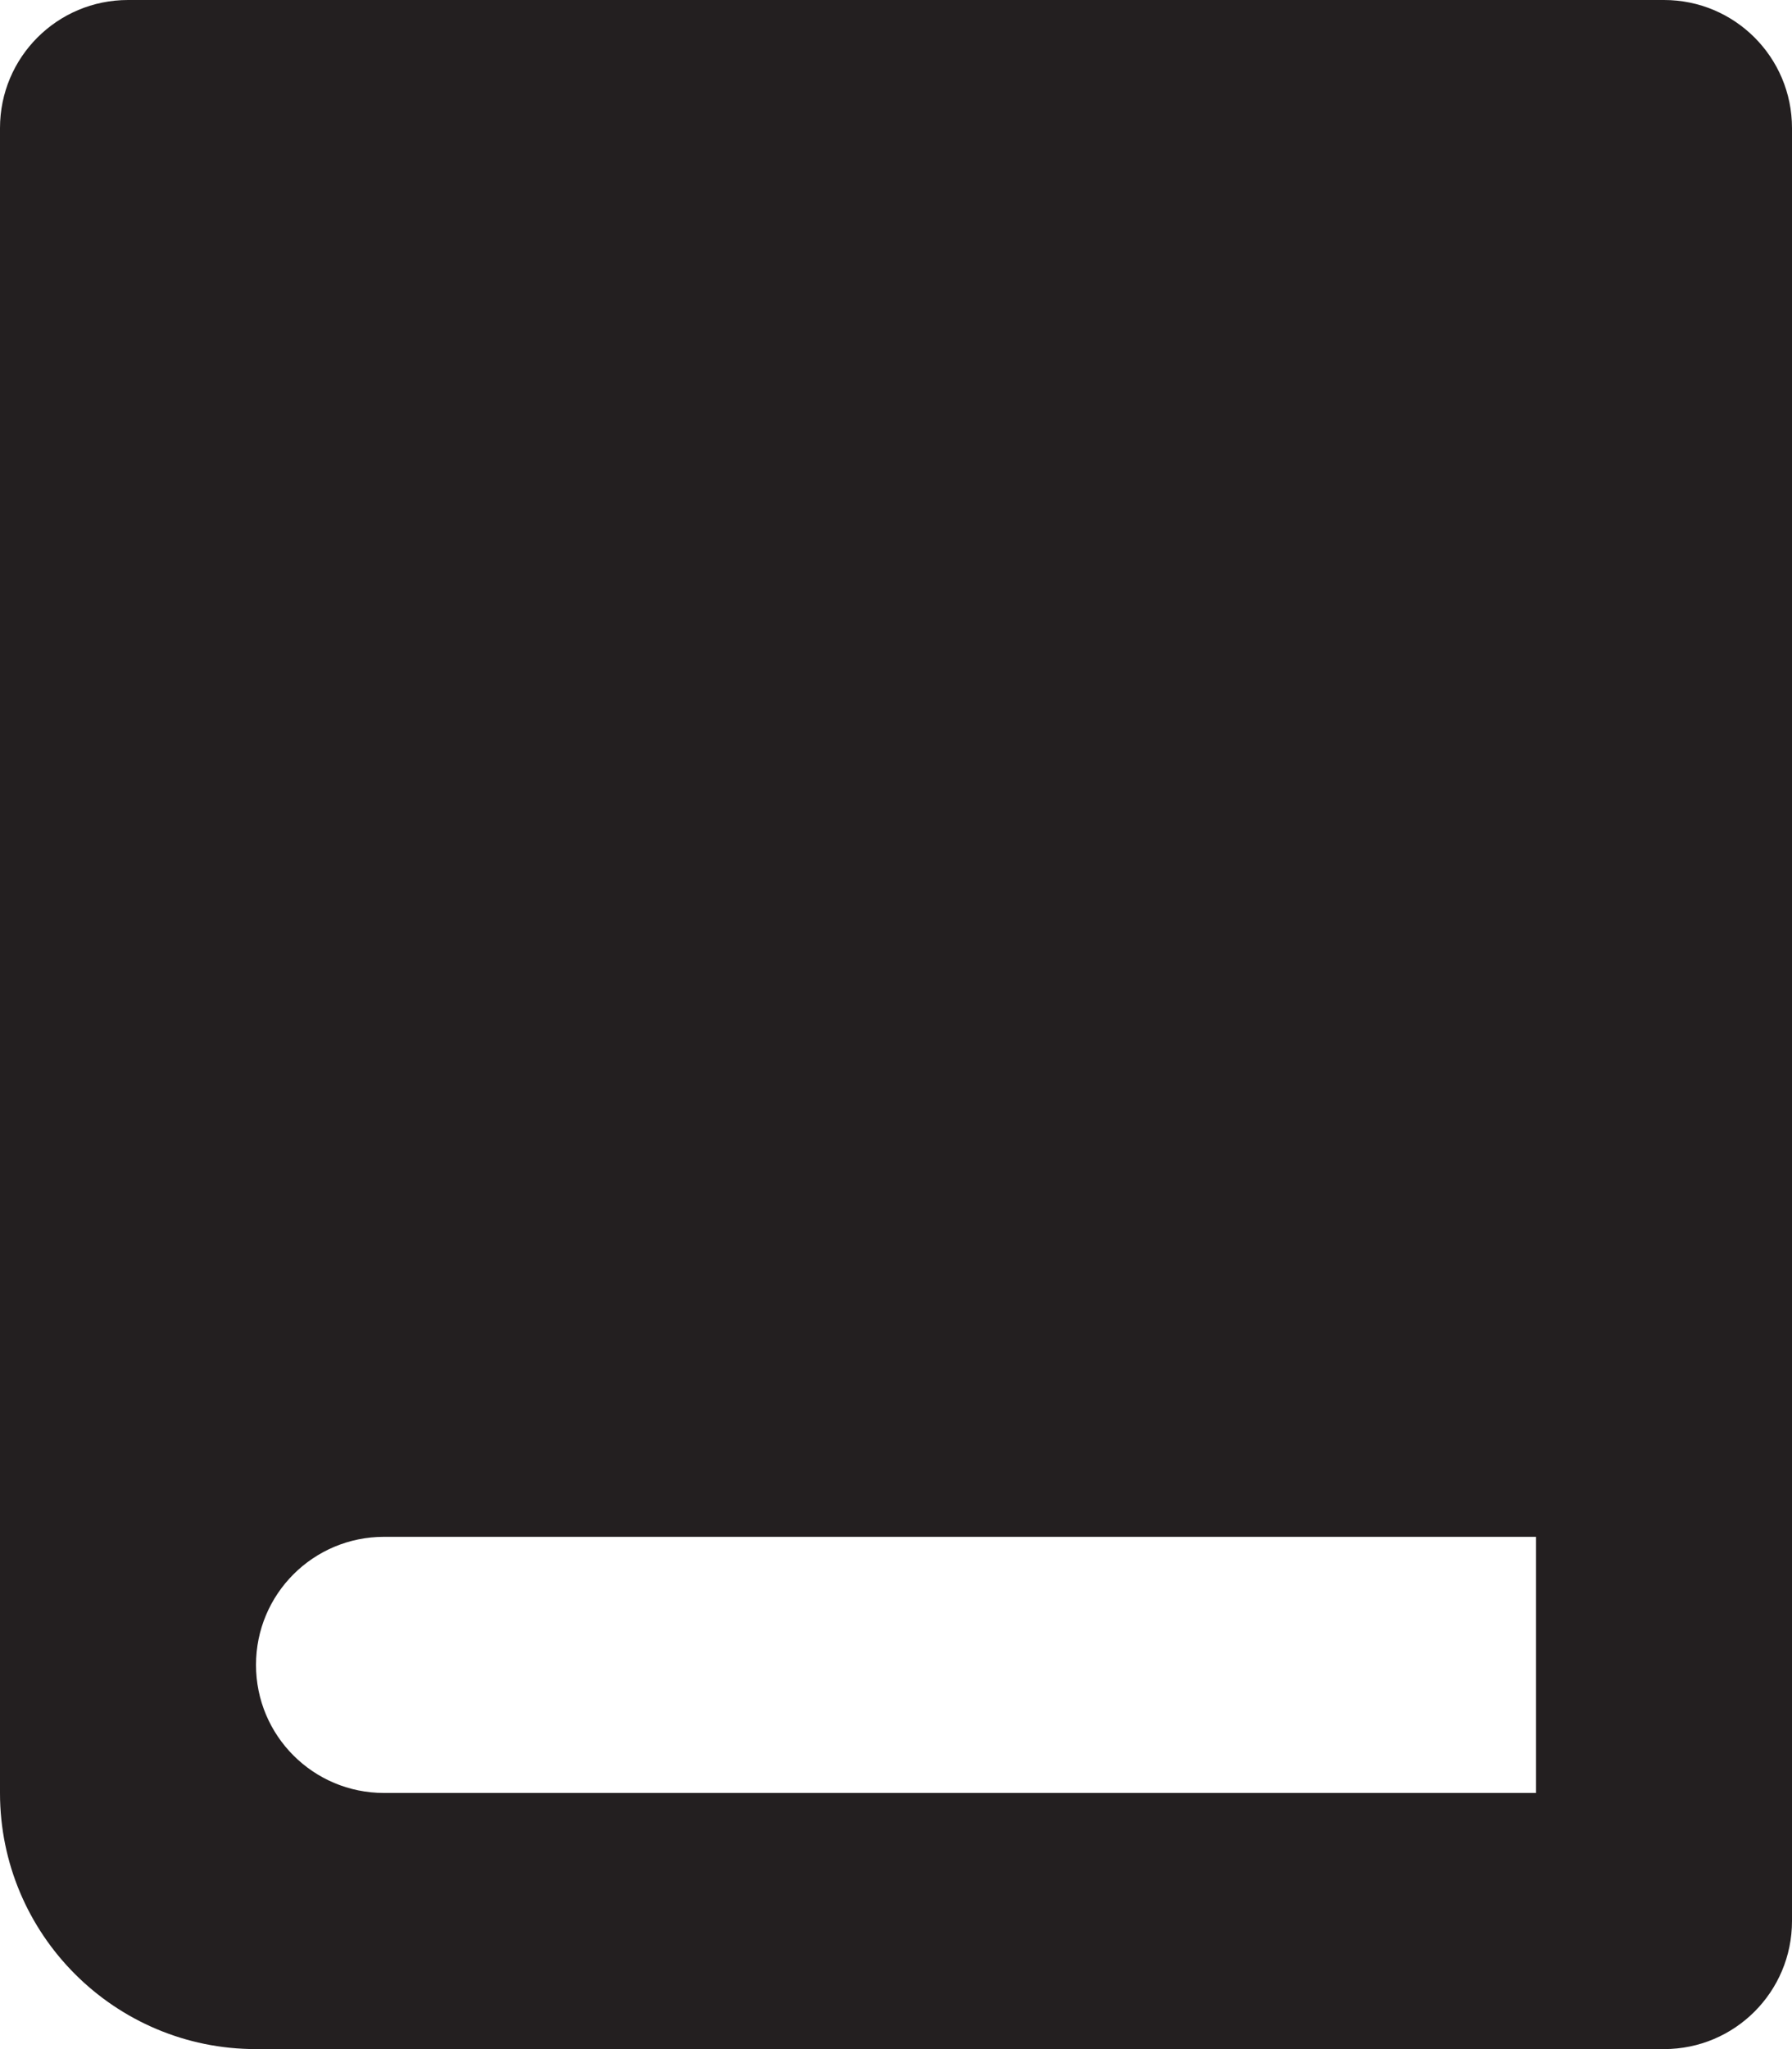 <?xml version="1.0" encoding="UTF-8"?><svg id="a" xmlns="http://www.w3.org/2000/svg" viewBox="0 0 700 800"><path d="M650,0H50C22.36,0,0,22.36,0,50V700c0,55.22,44.77,100,100,100H650c27.64,0,50-22.36,50-50V50c0-27.64-22.36-50-50-50Zm-50,700H150c-27.64,0-50-22.36-50-50s22.36-50,50-50h450v100Z" fill="#231f20"/></svg>